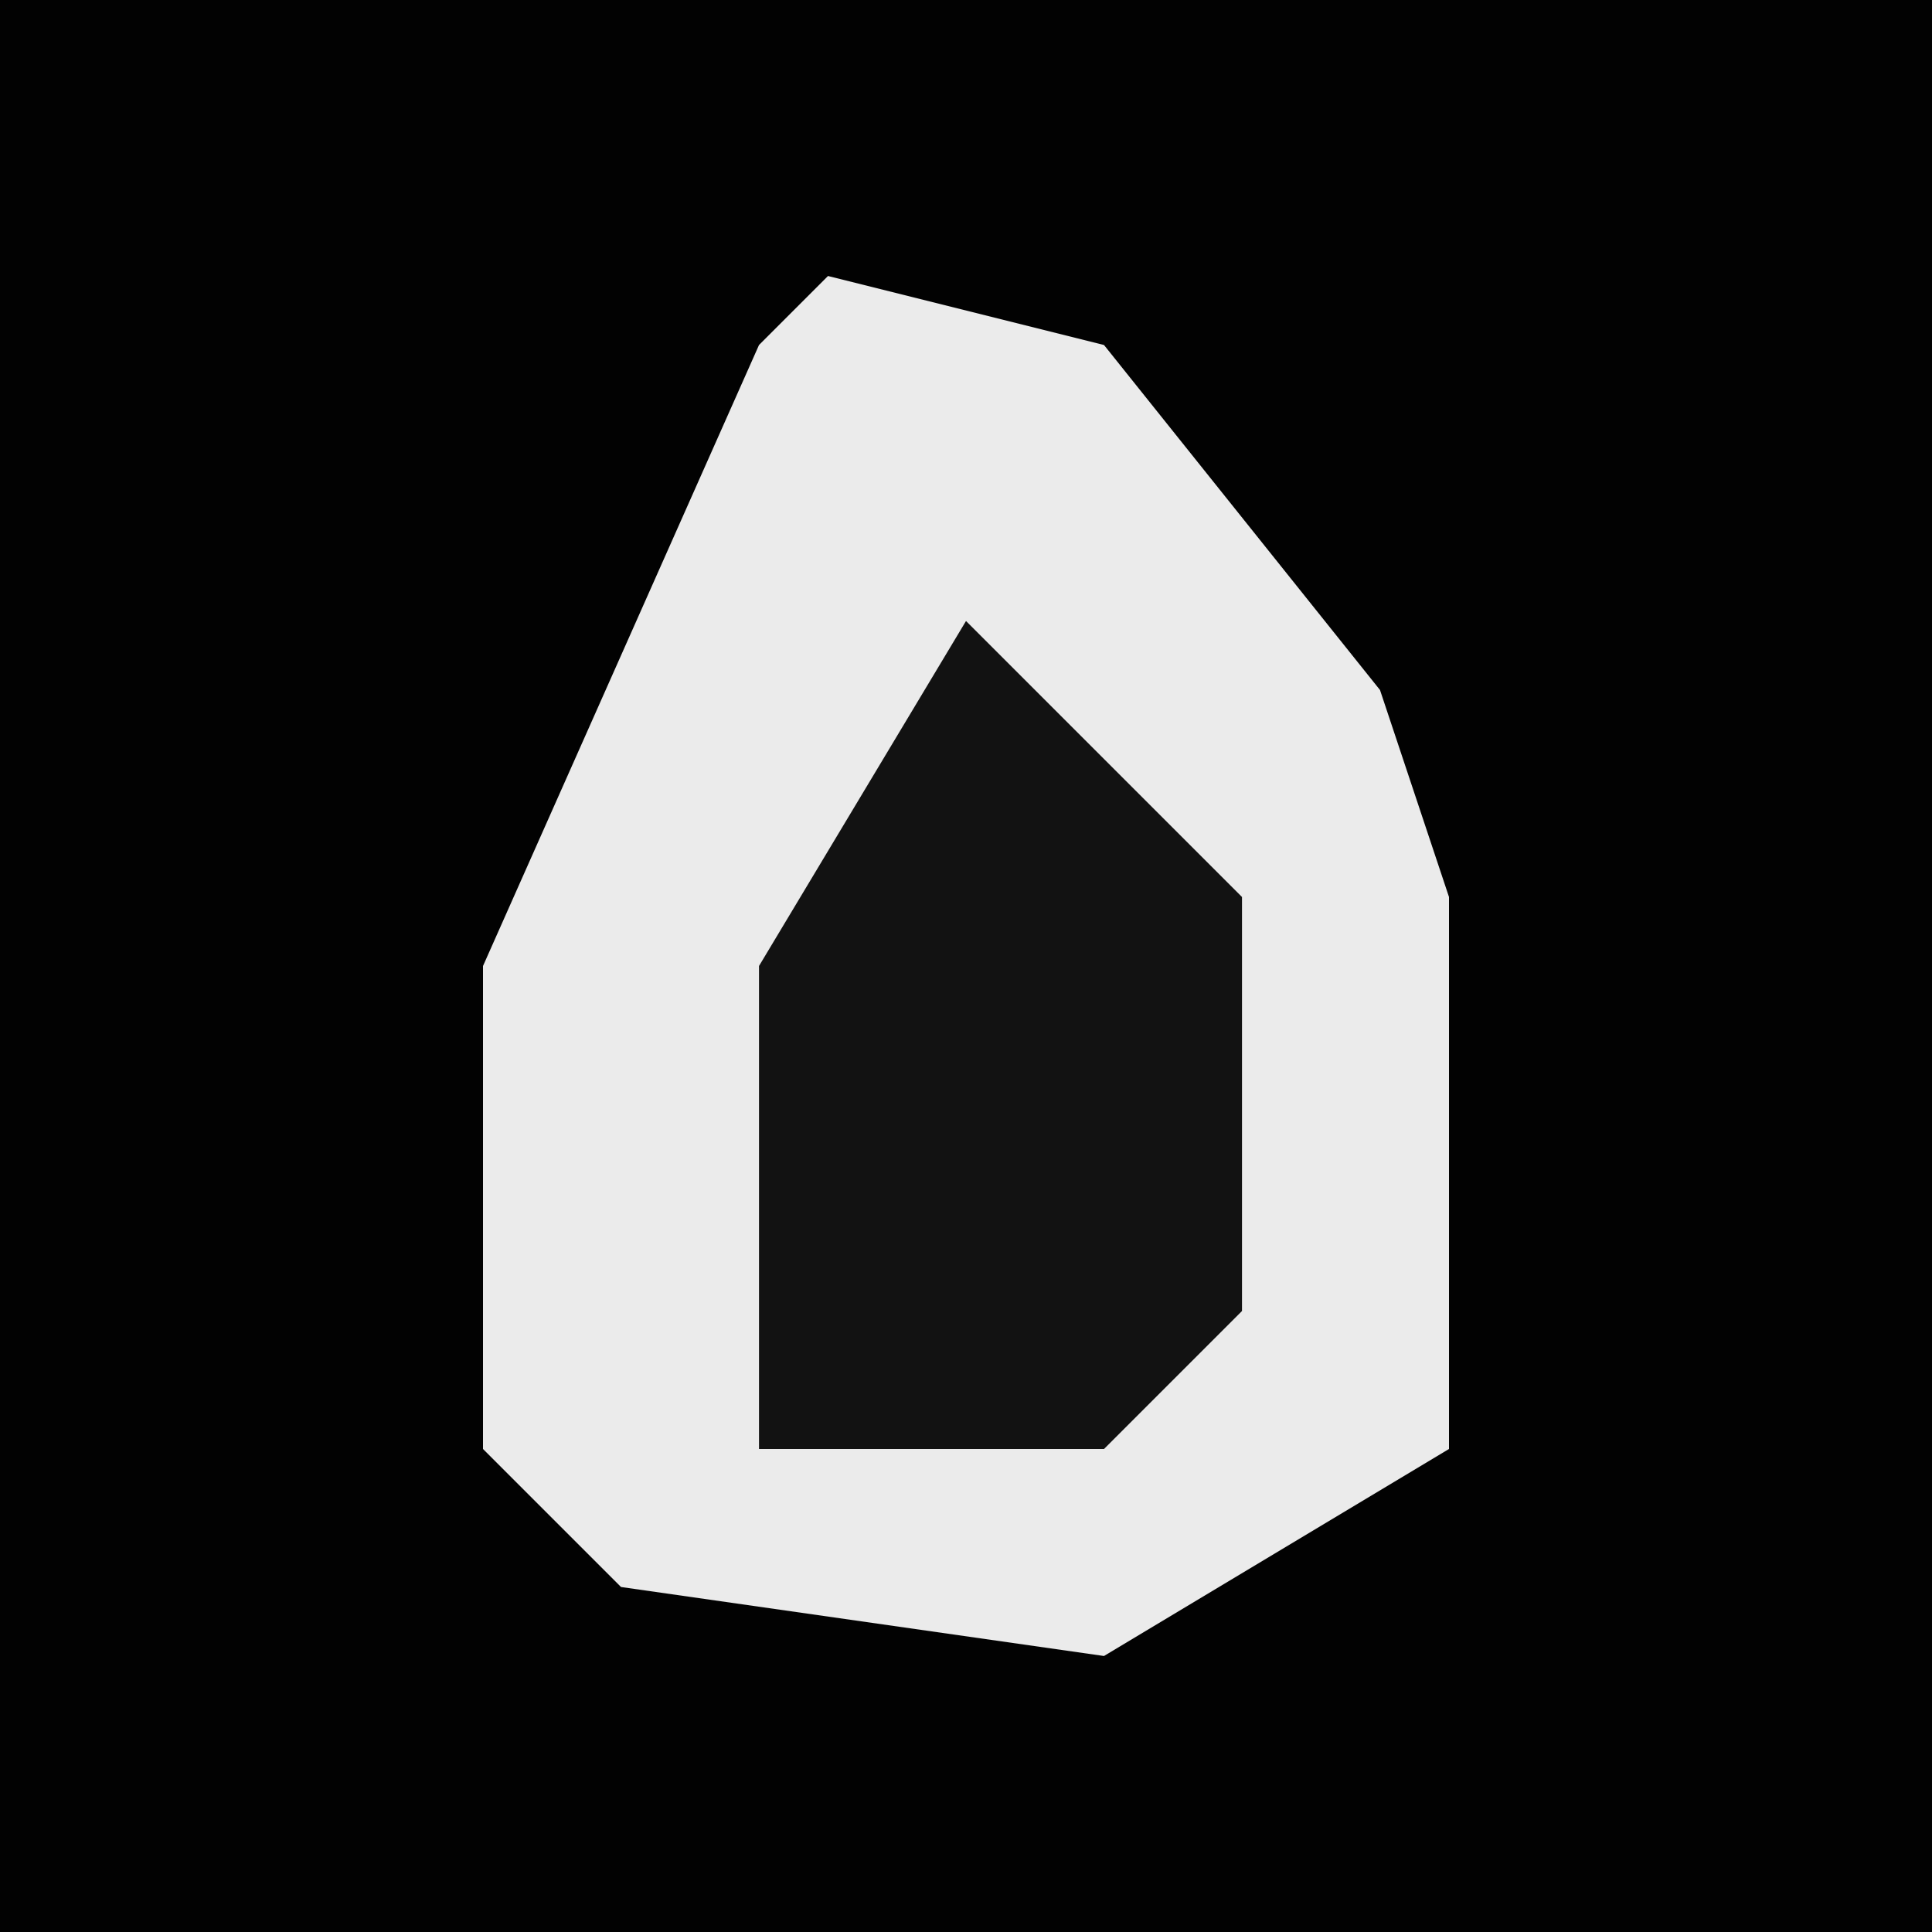 <?xml version="1.0" encoding="UTF-8"?>
<svg version="1.1" xmlns="http://www.w3.org/2000/svg" width="28" height="28">
<path d="M0,0 L28,0 L28,28 L0,28 Z " fill="#020202" transform="translate(0,0)"/>
<path d="M0,0 L4,1 L8,6 L9,9 L9,17 L4,20 L-3,19 L-5,17 L-5,10 L-1,1 Z " fill="#EBEBEB" transform="translate(12,4)"/>
<path d="M0,0 L4,4 L4,10 L2,12 L-3,12 L-3,5 Z " fill="#121212" transform="translate(14,9)"/>
</svg>
